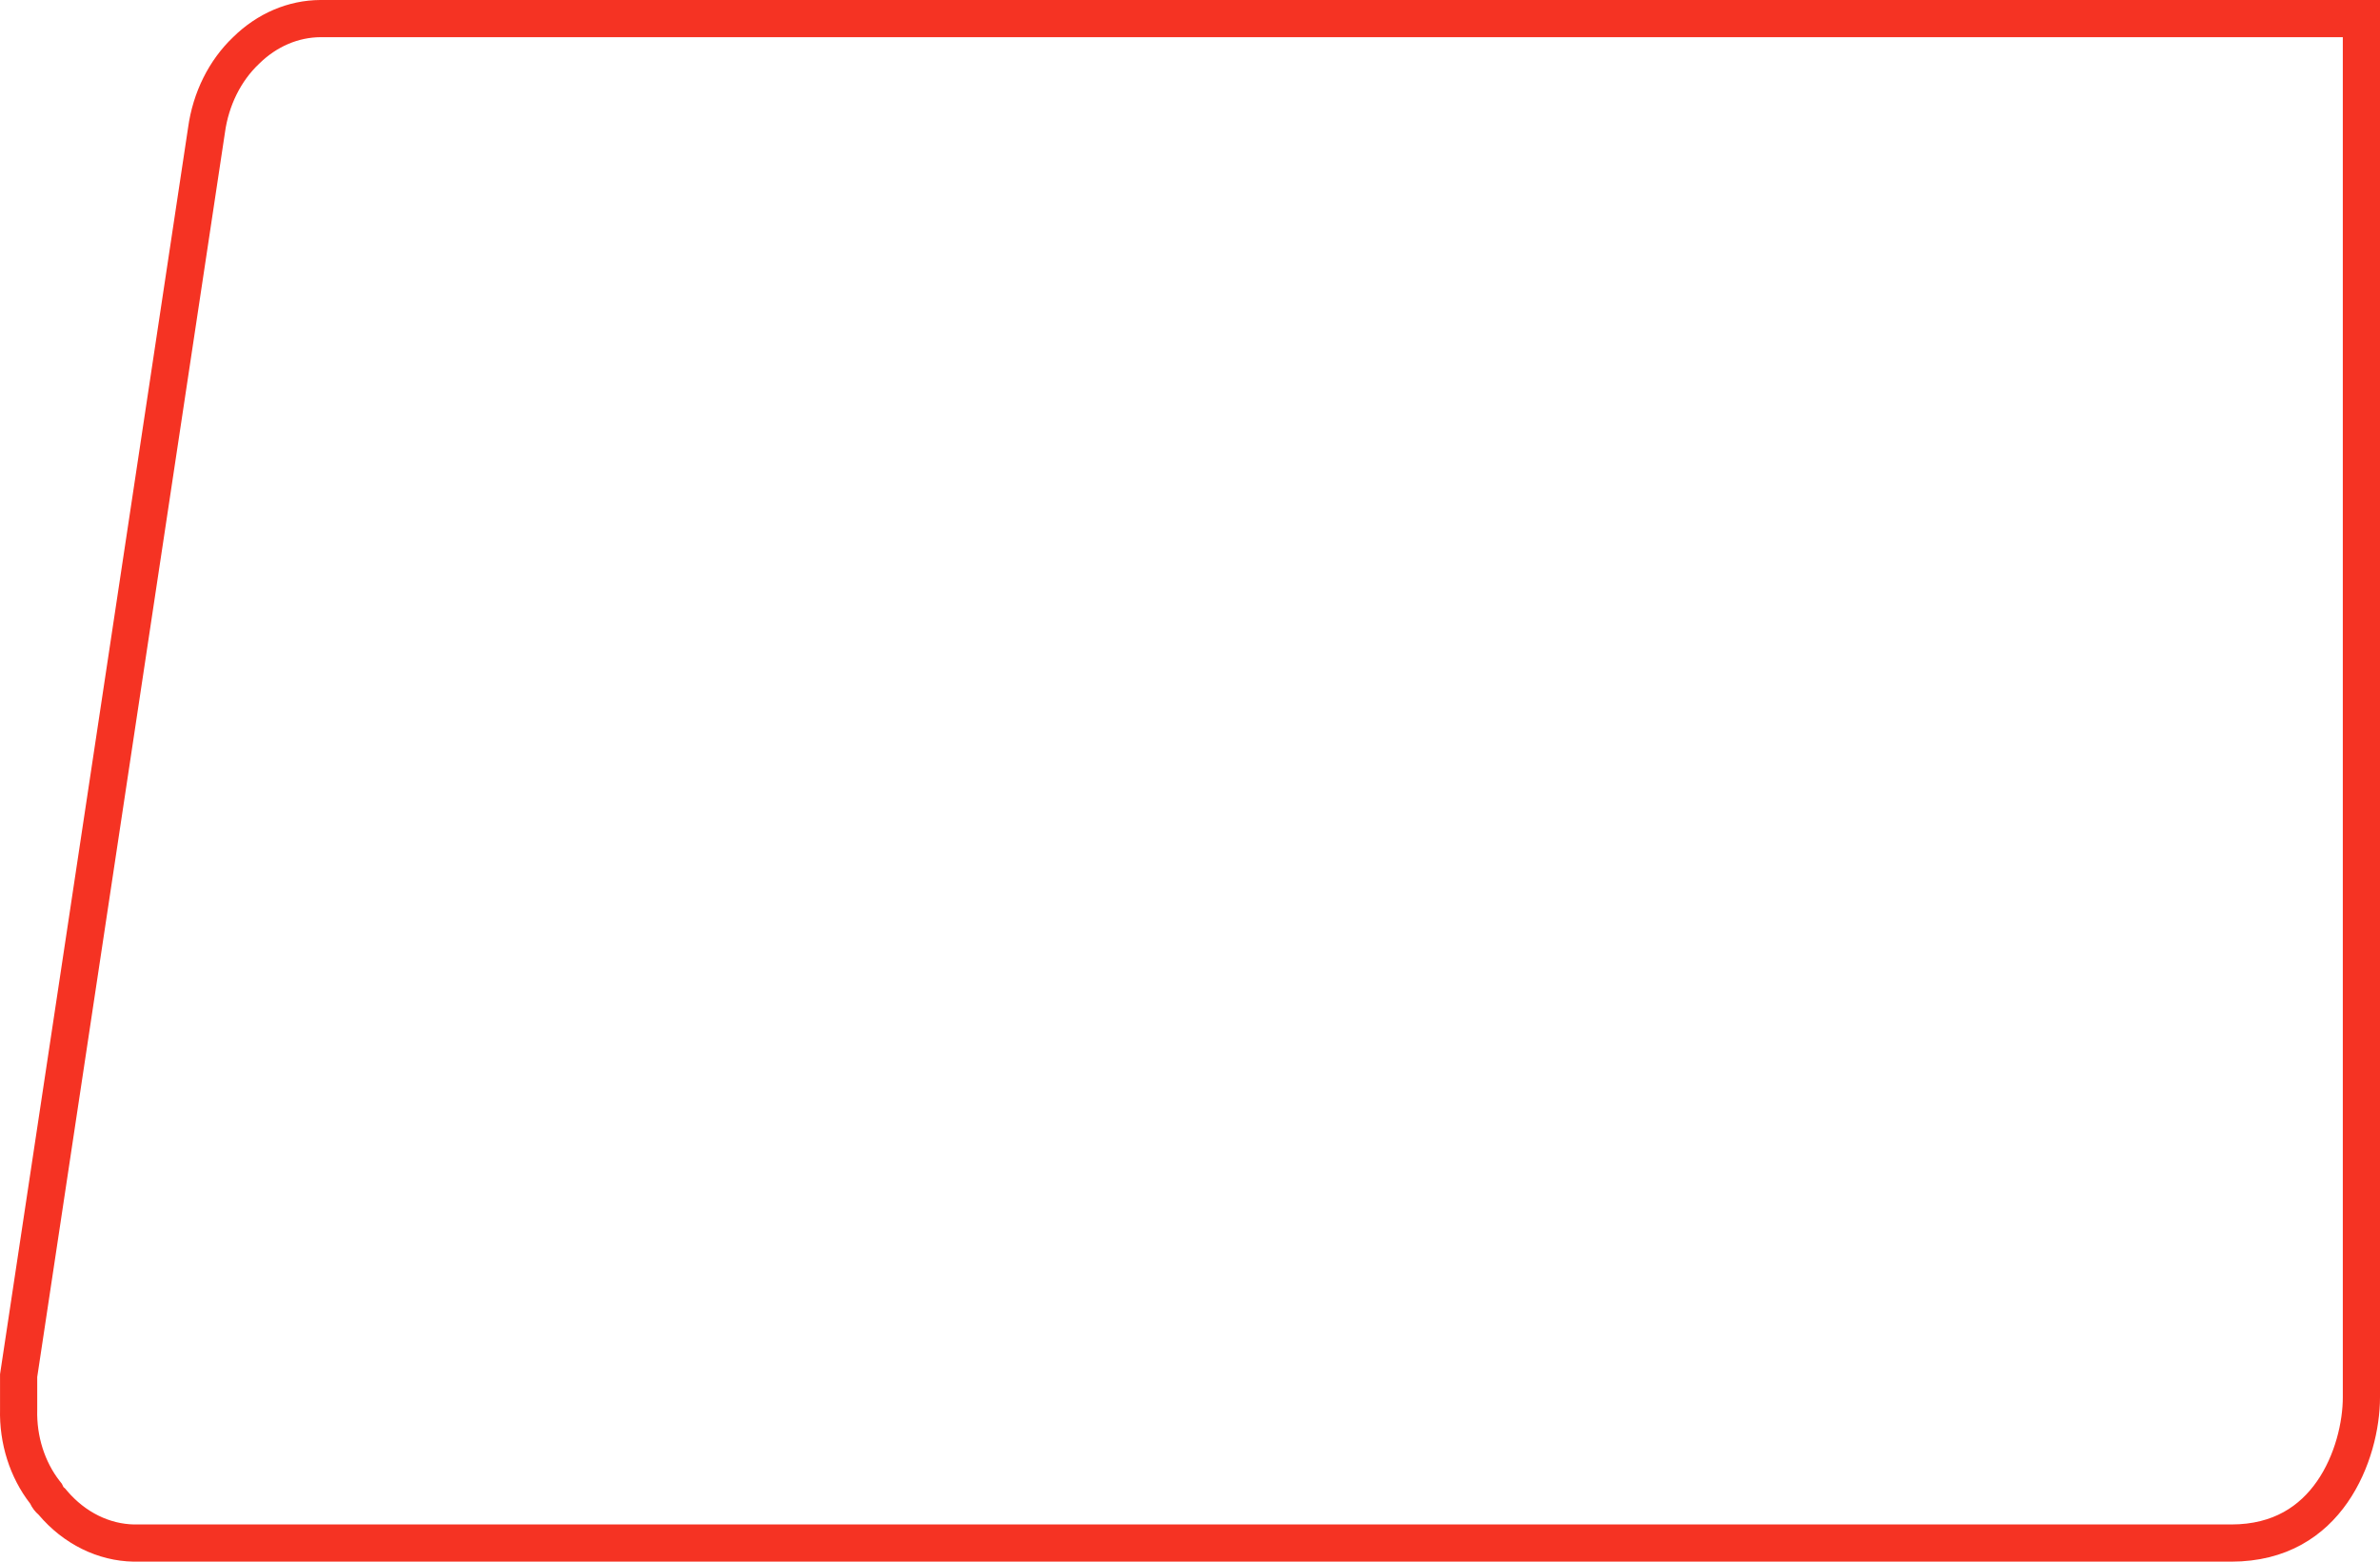 <svg width="64" height="42" viewBox="0 0 64 42" fill="none" xmlns="http://www.w3.org/2000/svg">
<path d="M60 41.5H3.601C3.199 41.493 2.8 41.395 2.427 41.211C2.053 41.027 1.71 40.758 1.421 40.417L1.395 40.386L1.364 40.359C1.325 40.326 1.288 40.28 1.261 40.221L1.237 40.172L1.204 40.13C0.735 39.524 0.48 38.73 0.501 37.907L0.501 37.907V37.893V37.394V37.393V37.392V37.391V37.391V37.39V37.389V37.388V37.388V37.387V37.386V37.385V37.385V37.384V37.383V37.382V37.382V37.381V37.38V37.379V37.378V37.378V37.377V37.376V37.375V37.375V37.374V37.373V37.372V37.371V37.371V37.37V37.369V37.368V37.368V37.367V37.366V37.365V37.365V37.364V37.363V37.362V37.362V37.361V37.36V37.359V37.358V37.358V37.357V37.356V37.355V37.355V37.354V37.353V37.352V37.352V37.351V37.35V37.349V37.349V37.348V37.347V37.346V37.346V37.345V37.344V37.343V37.342V37.342V37.341V37.34V37.339V37.339V37.338V37.337V37.336V37.336V37.335V37.334V37.333V37.332V37.332V37.331V37.33V37.329V37.329V37.328V37.327V37.326V37.325V37.325V37.324V37.323V37.322V37.322V37.321V37.32V37.319V37.319V37.318V37.317V37.316V37.315V37.315V37.314V37.313V37.312V37.312V37.311V37.31V37.309V37.309V37.308V37.307V37.306V37.305V37.305V37.304V37.303V37.302V37.301V37.301V37.3V37.299V37.298V37.298V37.297V37.296V37.295V37.294V37.294V37.293V37.292V37.291V37.291V37.29V37.289V37.288V37.287V37.287V37.286V37.285V37.284V37.283V37.283V37.282V37.281V37.28V37.28V37.279V37.278V37.277V37.276V37.276V37.275V37.274V37.273V37.273V37.272V37.271V37.27V37.269V37.269V37.268V37.267V37.266V37.265V37.265V37.264V37.263V37.262V37.261V37.261V37.26V37.259V37.258V37.258V37.257V37.256V37.255V37.254V37.254V37.253V37.252V37.251V37.25V37.249V37.249V37.248V37.247V37.246V37.245V37.245V37.244V37.243V37.242V37.242V37.241V37.24V37.239V37.238V37.237V37.237V37.236V37.235V37.234V37.233V37.233V37.232V37.231V37.23V37.23V37.229V37.228V37.227V37.226V37.225V37.225V37.224V37.223V37.222V37.221V37.221V37.22V37.219V37.218V37.217V37.217V37.216V37.215V37.214V37.213V37.212V37.212V37.211V37.21V37.209V37.208V37.208V37.207V37.206V37.205V37.204V37.203V37.203V37.202V37.201V37.2V37.199V37.199V37.198V37.197V37.196V37.195V37.194V37.194V37.193V37.192V37.191V37.19V37.189V37.189V37.188V37.187V37.186V37.185V37.184V37.184V37.183V37.182V37.181V37.18V37.179V37.179V37.178V37.177V37.176V37.175V37.174V37.173V37.173V37.172V37.171V37.17V37.169V37.169V37.168V37.167V37.166V37.165V37.164V37.163V37.163V37.162V37.161V37.16V37.159V37.158V37.157V37.157V37.156V37.155V37.154V37.153V37.152V37.151V37.151V37.15V37.149V37.148V37.147V37.146V37.145V37.145V37.144V37.143V37.142V37.141V37.14V37.139V37.139V37.138V37.137V37.136V37.135V37.134V37.133V37.133V37.132V37.131V37.13V37.129V37.128V37.127V37.127V37.126V37.125V37.124V37.123V37.122V37.121V37.12V37.12V37.119V37.118V37.117V37.116V37.115V37.114V37.113V37.112V37.112V37.111V37.11V37.109V37.108V37.107V37.106V37.105V37.105V37.104V37.103V37.102V37.101V37.1V37.099V37.098V37.097V37.096V37.096V37.095V37.094V37.093V37.092V37.091V37.09V37.089V37.088V37.087V37.087V37.086V37.085V37.084V37.083V37.082V37.081V37.08V37.079V37.078V37.078V37.077V37.076V37.075V37.074V37.073V37.072V37.071V37.07V37.069V37.068V37.067V37.066V37.066V37.065V37.064V37.063V37.062V37.061V37.06V37.059V37.058V37.057V37.056V37.055V37.054V37.053V37.053V37.052V37.051V37.05V37.049V37.048V37.047V37.046V37.045V37.044V37.043V37.042V37.041V37.04V37.039V37.038V37.038V37.037V37.036V37.035V37.034V37.033V37.032V37.031V37.03V37.029V37.028V37.027V37.026V37.025V37.024V37.023V37.022V37.021V37.02V37.02V37.019V37.017V37.017V37.016V37.015V37.014V37.013V37.012V37.011V37.01V37.009V37.008V37.007V37.006V37.005V37.004V37.003V37.002V37.001V37V36.999V36.998V36.997V36.997L5.552 3.508L5.552 3.508L5.553 3.501C5.669 2.655 6.051 1.897 6.613 1.362L6.613 1.362L6.619 1.356C7.183 0.801 7.892 0.504 8.615 0.5H60.289H60.305H60.321H60.337H60.352H60.368H60.384H60.399H60.415H60.431H60.446H60.462H60.477H60.492H60.508H60.523H60.538H60.553H60.569H60.584H60.599H60.614H60.629H60.644H60.659H60.674H60.689H60.704H60.719H60.733H60.748H60.763H60.778H60.792H60.807H60.822H60.836H60.85H60.865H60.879H60.894H60.908H60.922H60.937H60.951H60.965H60.979H60.993H61.007H61.022H61.035H61.049H61.063H61.077H61.091H61.105H61.119H61.133H61.146H61.16H61.173H61.187H61.201H61.214H61.228H61.241H61.255H61.268H61.281H61.294H61.308H61.321H61.334H61.347H61.361H61.373H61.387H61.4H61.413H61.425H61.438H61.451H61.464H61.477H61.49H61.502H61.515H61.528H61.54H61.553H61.565H61.578H61.59H61.603H61.615H61.627H61.64H61.652H61.664H61.677H61.689H61.701H61.713H61.725H61.737H61.749H61.761H61.773H61.785H61.797H61.809H61.82H61.832H61.844H61.855H61.867H61.879H61.89H61.902H61.913H61.925H61.936H61.948H61.959H61.97H61.982H61.993H62.004H62.015H62.026H62.038H62.049H62.06H62.071H62.082H62.093H62.103H62.114H62.125H62.136H62.147H62.157H62.168H62.179H62.19H62.2H62.211H62.221H62.232H62.242H62.252H62.263H62.273H62.284H62.294H62.304H62.314H62.325H62.335H62.345H62.355H62.365H62.375H62.385H62.395H62.405H62.415H62.424H62.434H62.444H62.454H62.464H62.473H62.483H62.492H62.502H62.511H62.521H62.531H62.54H62.549H62.559H62.568H62.577H62.587H62.596H62.605H62.614H62.623H62.633H62.642H62.651H62.66H62.669H62.678H62.686H62.695H62.704H62.713H62.722H62.73H62.739H62.748H62.756H62.765H62.774H62.782H62.791H62.799H62.808H62.816H62.824H62.833H62.841H62.849H62.858H62.866H62.874H62.882H62.89H62.898H62.906H62.914H62.922H62.93H62.938H62.946H62.954H62.962H62.97H62.977H62.985H62.993H63.001H63.008H63.016H63.023H63.031H63.038H63.046H63.053H63.061H63.068H63.075H63.083H63.09H63.097H63.105H63.112H63.119H63.126H63.133H63.14H63.147H63.154H63.161H63.168H63.175H63.182H63.189H63.196H63.203H63.209H63.216H63.223H63.229H63.236H63.243H63.249H63.256H63.262H63.269H63.275H63.282H63.288H63.294H63.301H63.307H63.313H63.319H63.326H63.332H63.338H63.344H63.35H63.356H63.362H63.368H63.374H63.38H63.386H63.392H63.398H63.404H63.409H63.415H63.421H63.426H63.432H63.438H63.443H63.449H63.454H63.46H63.465H63.471H63.476H63.482H63.487H63.492H63.498H63.5V0.535V0.612V0.69V0.768V0.846V0.924V1.003V1.082V1.161V1.24V1.32V1.4V1.48V1.56V1.641V1.721V1.802V1.883V1.965V2.046V2.128V2.21V2.293V2.375V2.458V2.541V2.624V2.707V2.791V2.875V2.959V3.043V3.127V3.212V3.296V3.381V3.467V3.552V3.638V3.723V3.809V3.895V3.982V4.068V4.155V4.242V4.329V4.416V4.503V4.591V4.678V4.766V4.854V4.943V5.031V5.119V5.208V5.297V5.386V5.475V5.565V5.654V5.744V5.834V5.924V6.014V6.104V6.194V6.285V6.376V6.466V6.557V6.649V6.74V6.831V6.923V7.014V7.106V7.198V7.29V7.382V7.475V7.567V7.659V7.752V7.845V7.938V8.031V8.124V8.217V8.31V8.404V8.497V8.591V8.685V8.779V8.873V8.967V9.061V9.155V9.249V9.344V9.438V9.533V9.628V9.722V9.817V9.912V10.007V10.102V10.197V10.293V10.388V10.483V10.579V10.675V10.77V10.866V10.961V11.057V11.153V11.249V11.345V11.441V11.537V11.633V11.73V11.826V11.922V12.019V12.115V12.211V12.308V12.405V12.501V12.598V12.694V12.791V12.888V12.985V13.081V13.178V13.275V13.372V13.469V13.566V13.663V13.76V13.857V13.954V14.051V14.148V14.245V14.342V14.439V14.536V14.633V14.73V14.827V14.924V15.021V15.118V15.215V15.312V15.409V15.506V15.603V15.7V15.797V15.895V15.991V16.088V16.185V16.282V16.379V16.476V16.573V16.67V16.767V16.863V16.96V17.057V17.153V17.25V17.346V17.443V17.54V17.636V17.732V17.829V17.925V18.021V18.117V18.214V18.31V18.406V18.502V18.598V18.694V18.789V18.885V18.981V19.076V19.172V19.267V19.363V19.458V19.553V19.649V19.744V19.839V19.934V20.029V20.123V20.218V20.313V20.407V20.502V20.596V20.69V20.784V20.878V20.972V21.066V21.16V21.253V21.347V21.44V21.534V21.627V21.72V21.813V21.906V21.999V22.091V22.184V22.276V22.368V22.461V22.553V22.645V22.736V22.828V22.919V23.011V23.102V23.193V23.284V23.375V23.466V23.556V23.646V23.737V23.827V23.917V24.007V24.096V24.186V24.275V24.364V24.453V24.542V24.631V24.72V24.808V24.896V24.984V25.072V25.16V25.247V25.335V25.422V25.509V25.596V25.682V25.769V25.855V25.941V26.027V26.113V26.198V26.284V26.369V26.454V26.538V26.623V26.707V26.791V26.875V26.959V27.043V27.126V27.209V27.292V27.375V27.457V27.54V27.622V27.703V27.785V27.866V27.948V28.029V28.109V28.19V28.27V28.35V28.43V28.509V28.589V28.668V28.747V28.825V28.904V28.982V29.06V29.137V29.215V29.292V29.369V29.445V29.522V29.598V29.674V29.749V29.825V29.9V29.975V30.049V30.123V30.198V30.271V30.345V30.418V30.491V30.564V30.636V30.708V30.78V30.851V30.923V30.994V31.064V31.135V31.205V31.275V31.344V31.413V31.482V31.551V31.619V31.687V31.755V31.822V31.889V31.956V32.023V32.089V32.155V32.22V32.285V32.35V32.415V32.479V32.543V32.607V32.67V32.733V32.796V32.858V32.92V32.982V33.043V33.104V33.164V33.225V33.285V33.344V33.404V33.462V33.521V33.579V33.637V33.695V33.752V33.809V33.865V33.921V33.977V34.032V34.087V34.142V34.196V34.25V34.304V34.357V34.41V34.462V34.514V34.566V34.617V34.668V34.719V34.769V34.819V34.868V34.917V34.965V35.014V35.062V35.109V35.156V35.203V35.249V35.295V35.34V35.385V35.43V35.474V35.518V35.561V35.604V35.647V35.689V35.73V35.772V35.812V35.853V35.893V35.933V35.972V36.011V36.049V36.087V36.124V36.161V36.198V36.234V36.27V36.305V36.34V36.374V36.408V36.442V36.475V36.507V36.539V36.571V36.602V36.633V36.664V36.693V36.723V36.752V36.78V36.808V36.836V36.863V36.889V36.916V36.941V36.967V36.991V37.016V37.039V37.062V37.085V37.108V37.129V37.151V37.172V37.192V37.212V37.231V37.25V37.268V37.286V37.304V37.321V37.337V37.353V37.368V37.383V37.397V37.411V37.424V37.437V37.449V37.461V37.472V37.483V37.493V37.503V37.512V37.521V37.529V37.536V37.544V37.55V37.556V37.561V37.566V37.571V37.574V37.578V37.58C63.5 38.326 63.271 39.327 62.715 40.126C62.173 40.904 61.319 41.5 60 41.5Z" stroke="#F53323"/>
</svg>
